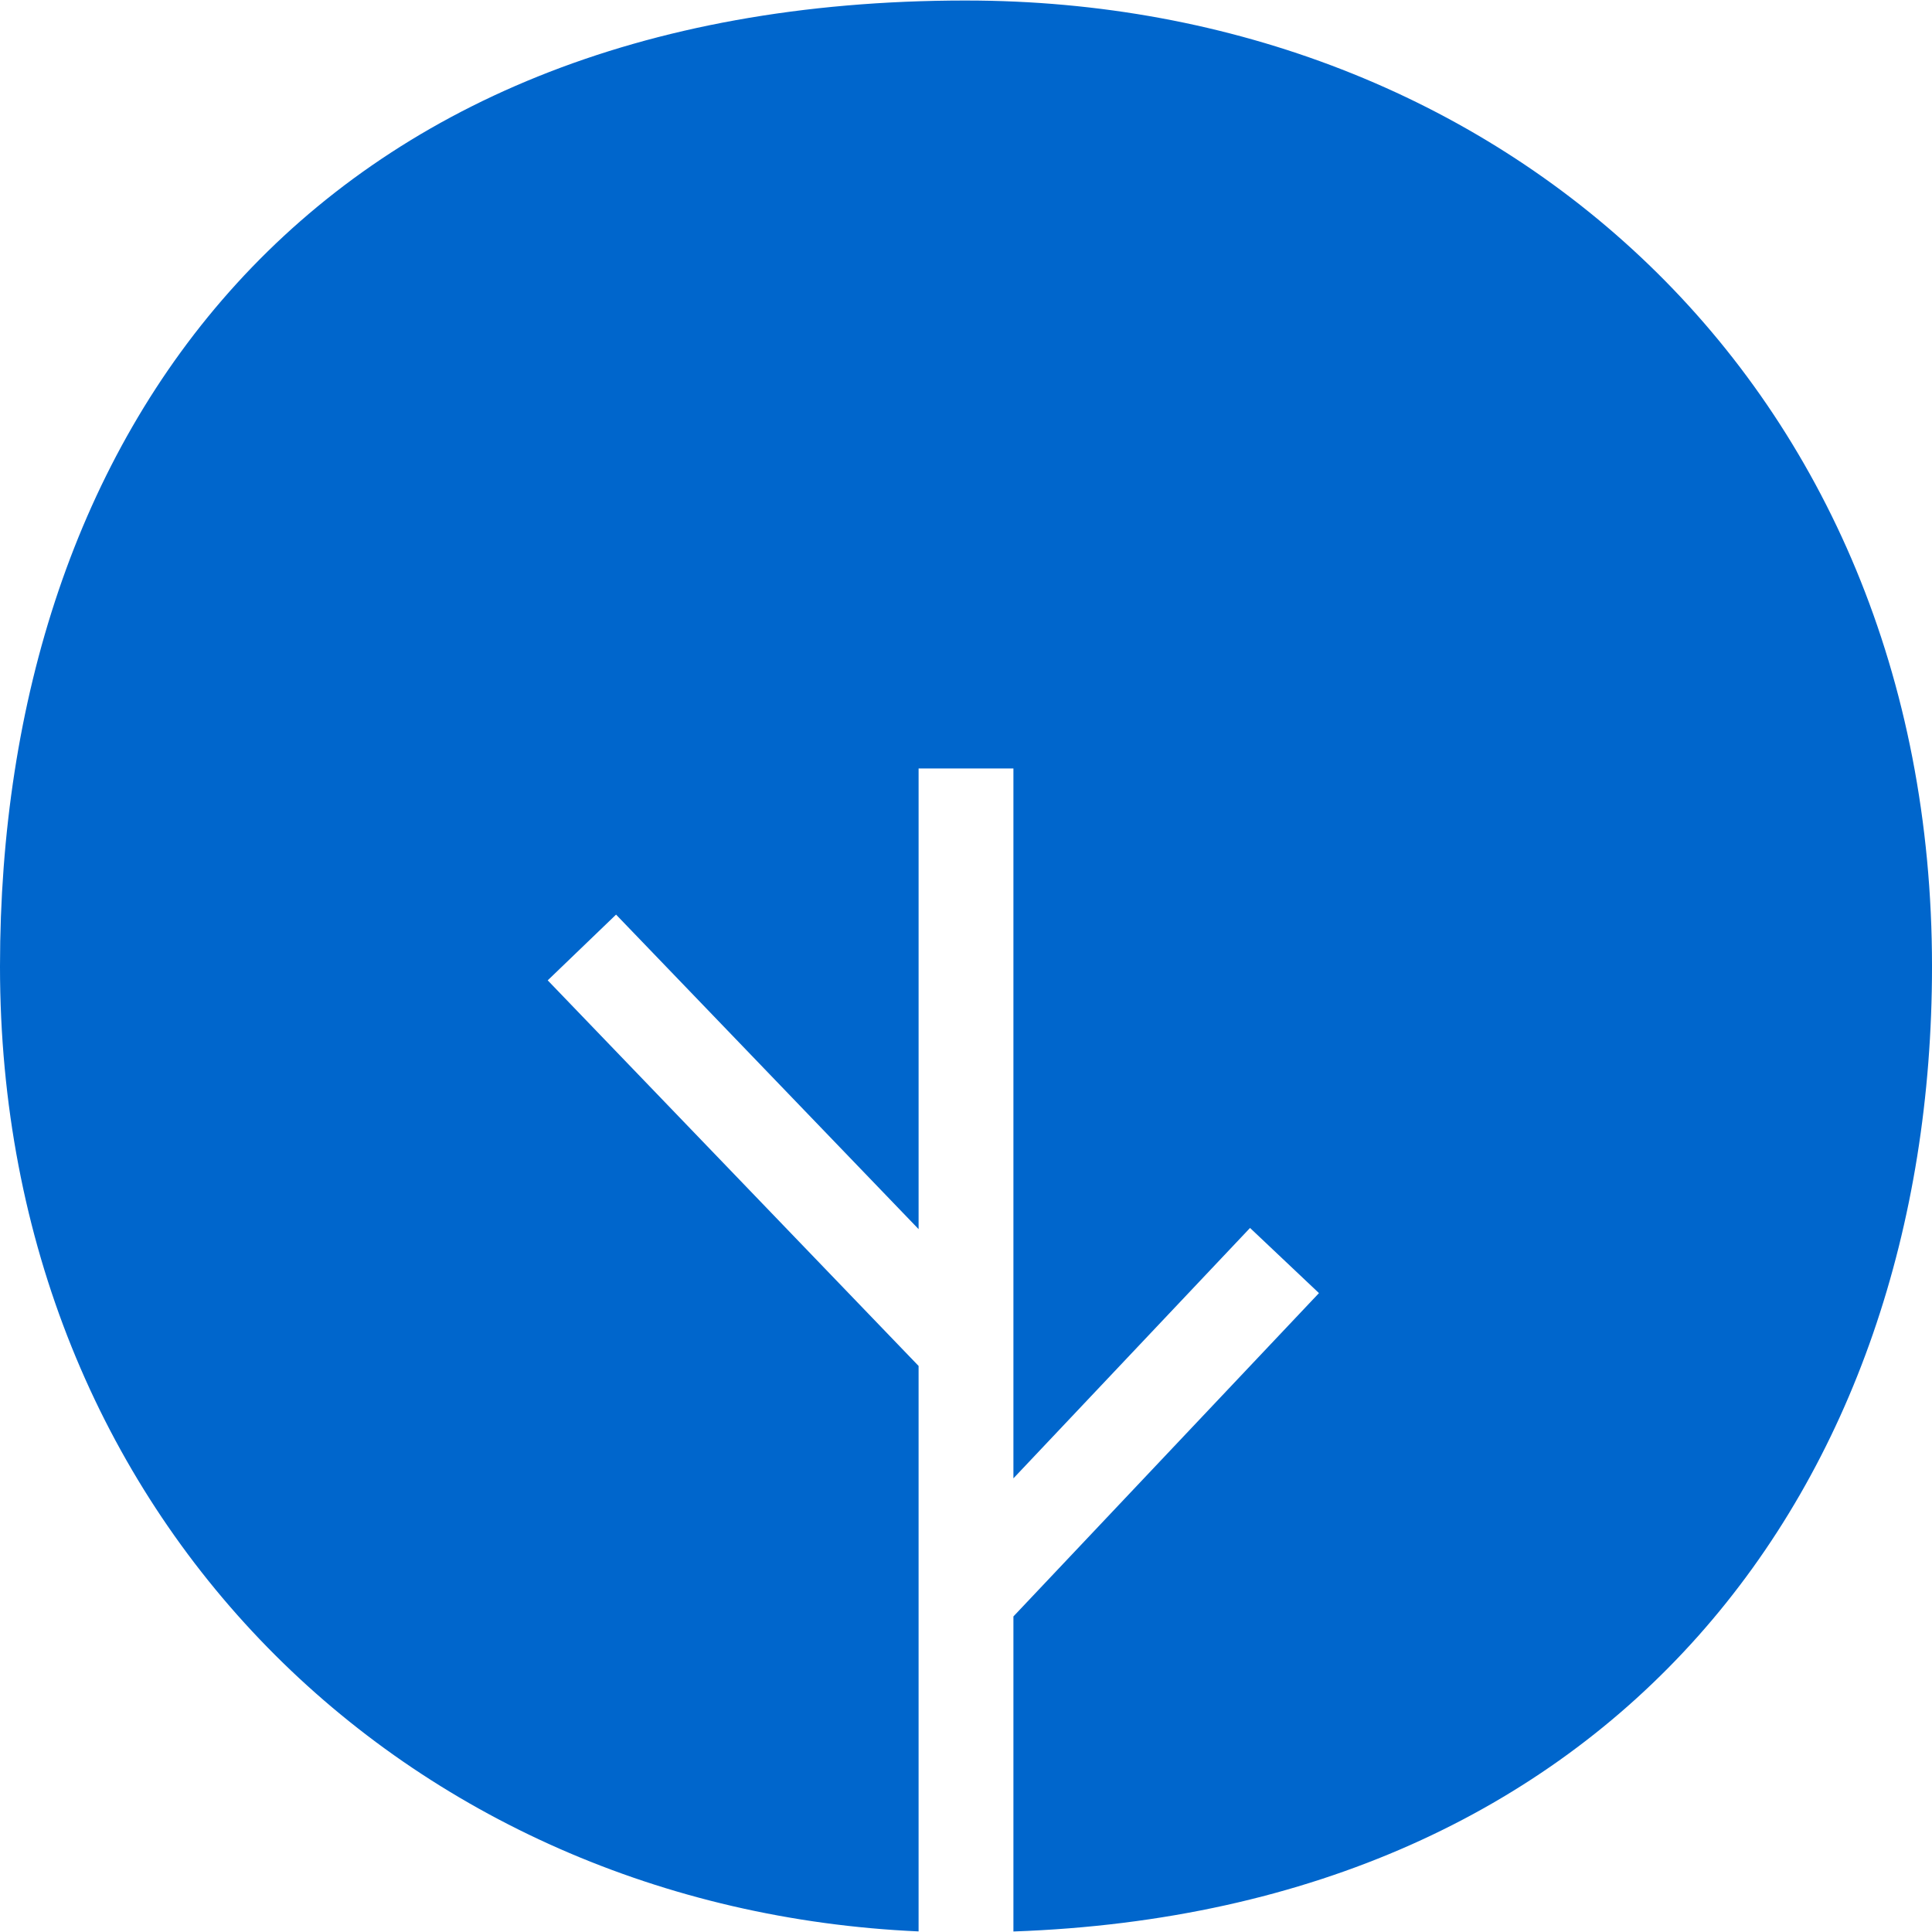 <?xml version="1.0" encoding="UTF-8" standalone="no"?>
<!-- Created with Inkscape (http://www.inkscape.org/) -->

<svg
   width="55mm"
   height="55mm"
   viewBox="0 0 207.874 207.874"
   version="1.1"
   id="svg1"
   inkscape:version="1.3 (0e150ed, 2023-07-21)"
   sodipodi:docname="logo.svg"
   inkscape:export-filename="logo.png"
   inkscape:export-xdpi="96"
   inkscape:export-ydpi="96"
   xmlns:inkscape="http://www.inkscape.org/namespaces/inkscape"
   xmlns:sodipodi="http://sodipodi.sourceforge.net/DTD/sodipodi-0.dtd"
   xmlns="http://www.w3.org/2000/svg"
   xmlns:svg="http://www.w3.org/2000/svg">
  <sodipodi:namedview
     id="namedview1"
     pagecolor="#ffffff"
     bordercolor="#000000"
     borderopacity="0.25"
     inkscape:showpageshadow="2"
     inkscape:pageopacity="0.0"
     inkscape:pagecheckerboard="0"
     inkscape:deskcolor="#d1d1d1"
     inkscape:document-units="mm"
     inkscape:zoom="0.85794882"
     inkscape:cx="90.914514"
     inkscape:cy="142.19963"
     inkscape:window-width="3360"
     inkscape:window-height="1781"
     inkscape:window-x="0"
     inkscape:window-y="25"
     inkscape:window-maximized="1"
     inkscape:current-layer="layer1" />
  <defs
     id="defs1" />
  <g
     inkscape:label="Livello 1"
     inkscape:groupmode="layer"
     id="layer1">
    <path
       id="path1-5-7"
       style="display:inline;fill:#0066cc;fill-opacity:1;stroke-width:0;stroke-linecap:round;stroke-linejoin:round"
       d="M 103.937,0.055 C 33.29,0.055 -4.8621534e-4,46.59 -4.8621534e-4,103.993 c 0,59.376 43.803,101.368 98.836,103.818 v -60.842 l -39.904,-41.488 7.354,-7.074 32.551,33.842 V 82.684 H 109.039 V 159.063 l 25.459,-26.941 7.416,7.01 -32.875,34.789 v 33.898 c 64.684,-2.28 98.836,-47.88 98.836,-103.826 0,-62.7 -46.535,-103.937 -103.938,-103.937 z" />
  </g>
</svg>
